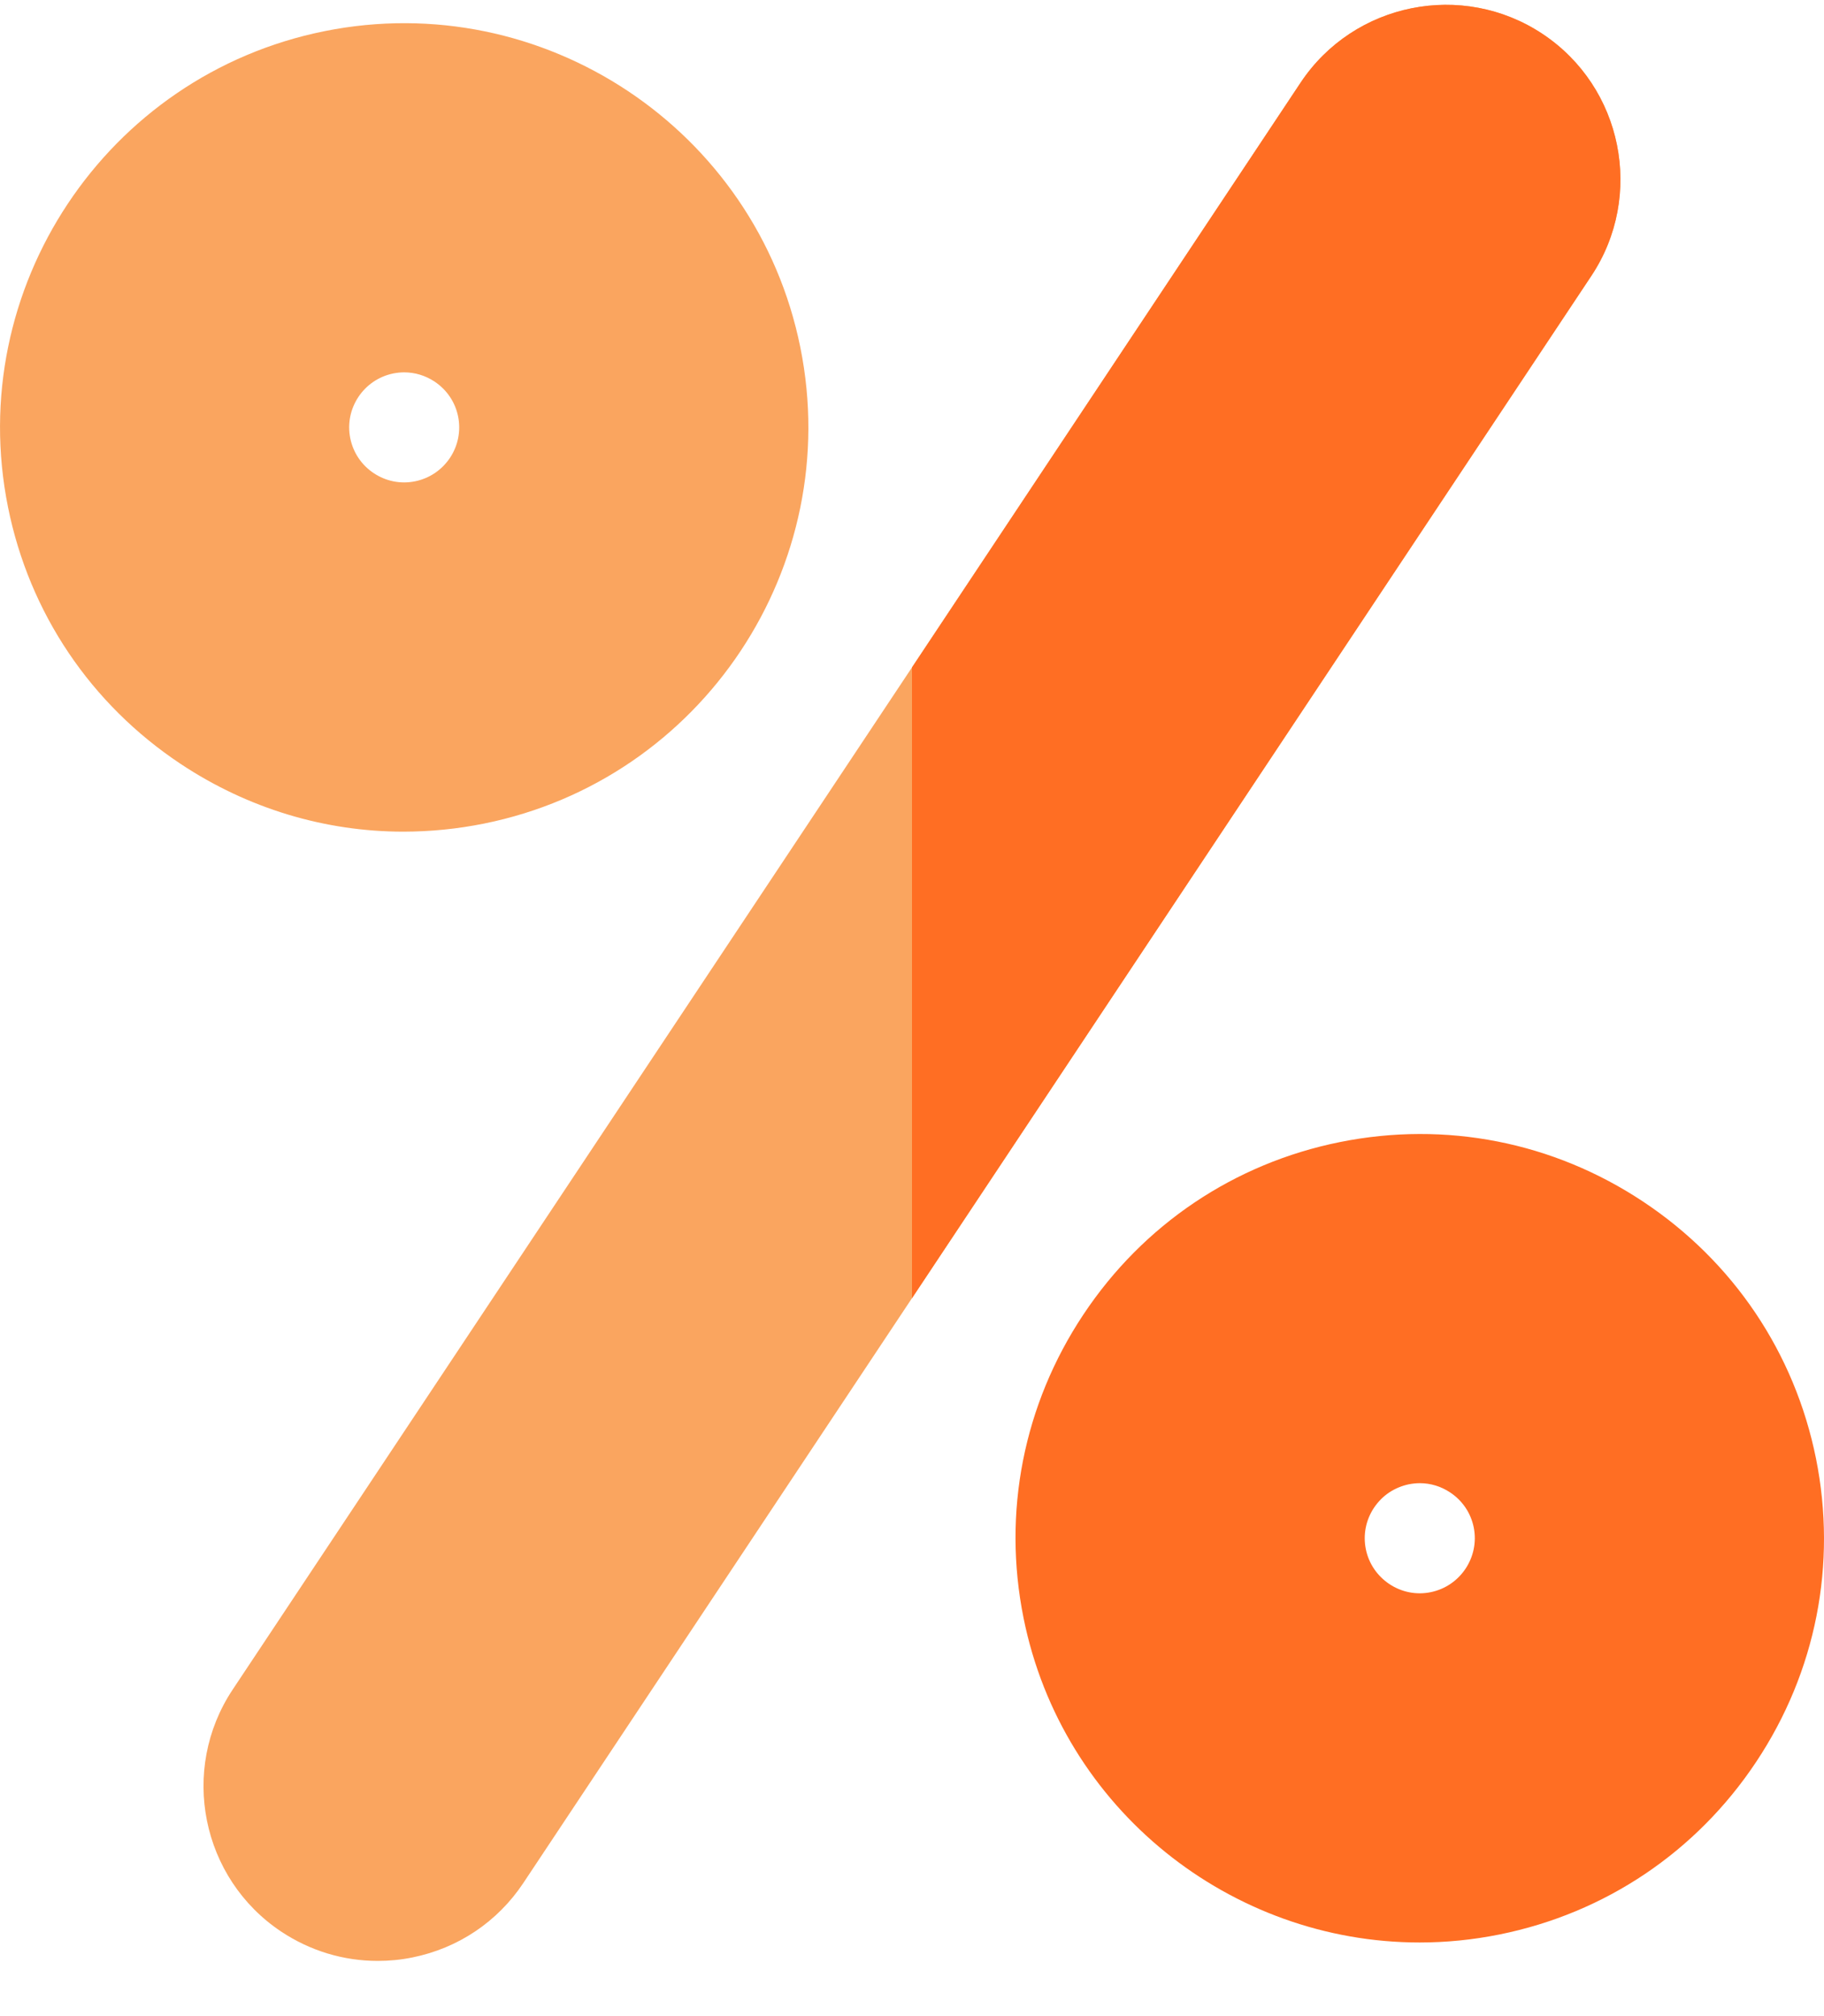 <?xml version="1.0" encoding="UTF-8"?>
<svg width="38px" height="42px" viewBox="0 0 30 33" version="1.1" xmlns="http://www.w3.org/2000/svg" xmlns:xlink="http://www.w3.org/1999/xlink">
    <title>percentage</title>
    <g id="Page-1" stroke="none" stroke-width="1" fill="none" fill-rule="evenodd">
        <g id="Earned-Wage-Access-Copy-12" transform="translate(-25, -220)" fill-rule="nonzero">
            <g id="percentage" transform="translate(25, 220)">
                <path d="M29.868,23.907 C29.517,22.169 28.509,20.67 27.029,19.686 C25.549,18.702 23.777,18.354 22.038,18.704 C20.3,19.054 18.801,20.062 17.818,21.542 C16.834,23.022 16.485,24.795 16.835,26.533 C17.47,29.685 20.251,31.868 23.349,31.868 C23.783,31.868 24.223,31.825 24.664,31.736 C26.402,31.385 27.901,30.378 28.885,28.897 C29.869,27.417 30.217,25.645 29.868,23.907 Z M22.464,25.398 C22.417,25.162 22.464,24.921 22.598,24.719 C22.666,24.618 22.75,24.533 22.847,24.468 C22.945,24.403 23.055,24.357 23.173,24.332 C23.232,24.321 23.293,24.314 23.352,24.314 C23.528,24.314 23.701,24.366 23.852,24.467 C24.054,24.601 24.191,24.805 24.239,25.041 C24.337,25.53 24.019,26.008 23.53,26.107 C23.294,26.155 23.053,26.107 22.851,25.973 C22.65,25.838 22.512,25.635 22.464,25.398 Z" id="Shape" fill="#FF6E23"></path>
                <g id="Group" transform="translate(-0, 0)" fill="#FAA55F">
                    <path d="M25.371,0.479 C24.053,-0.397 22.267,-0.037 21.391,1.281 L3.826,27.71 C2.95,29.029 3.31,30.815 4.628,31.691 C5.105,32.007 5.652,32.171 6.212,32.171 C6.402,32.171 6.593,32.153 6.784,32.114 C7.536,31.962 8.184,31.527 8.608,30.889 L26.173,4.459 C27.049,3.141 26.689,1.355 25.371,0.479 Z" id="Path"></path>
                    <path d="M7.961,13.466 C11.554,12.742 13.888,9.23 13.164,5.637 C12.44,2.044 8.927,-0.29 5.335,0.434 C1.742,1.158 -0.592,4.67 0.132,8.263 C0.482,10.001 1.49,11.5 2.97,12.484 C4.075,13.218 5.343,13.599 6.638,13.599 C7.078,13.598 7.52,13.555 7.961,13.466 Z M6.469,6.063 C6.529,6.051 6.589,6.045 6.648,6.045 C6.824,6.045 6.997,6.097 7.148,6.197 C7.35,6.332 7.487,6.535 7.535,6.772 C7.582,7.007 7.535,7.249 7.401,7.451 C7.266,7.652 7.063,7.789 6.826,7.837 C6.591,7.885 6.349,7.837 6.147,7.703 C5.946,7.569 5.809,7.365 5.761,7.129 C5.662,6.64 5.98,6.162 6.469,6.063 Z" id="Shape"></path>
                </g>
                <path d="M25.371,0.479 C24.053,-0.397 22.267,-0.037 21.391,1.281 L15,10.897 L15,21.272 L26.173,4.459 C27.049,3.141 26.689,1.355 25.371,0.479 Z" id="Path" fill="#FF6E23"></path>
            </g>
        </g>
    </g>
</svg>